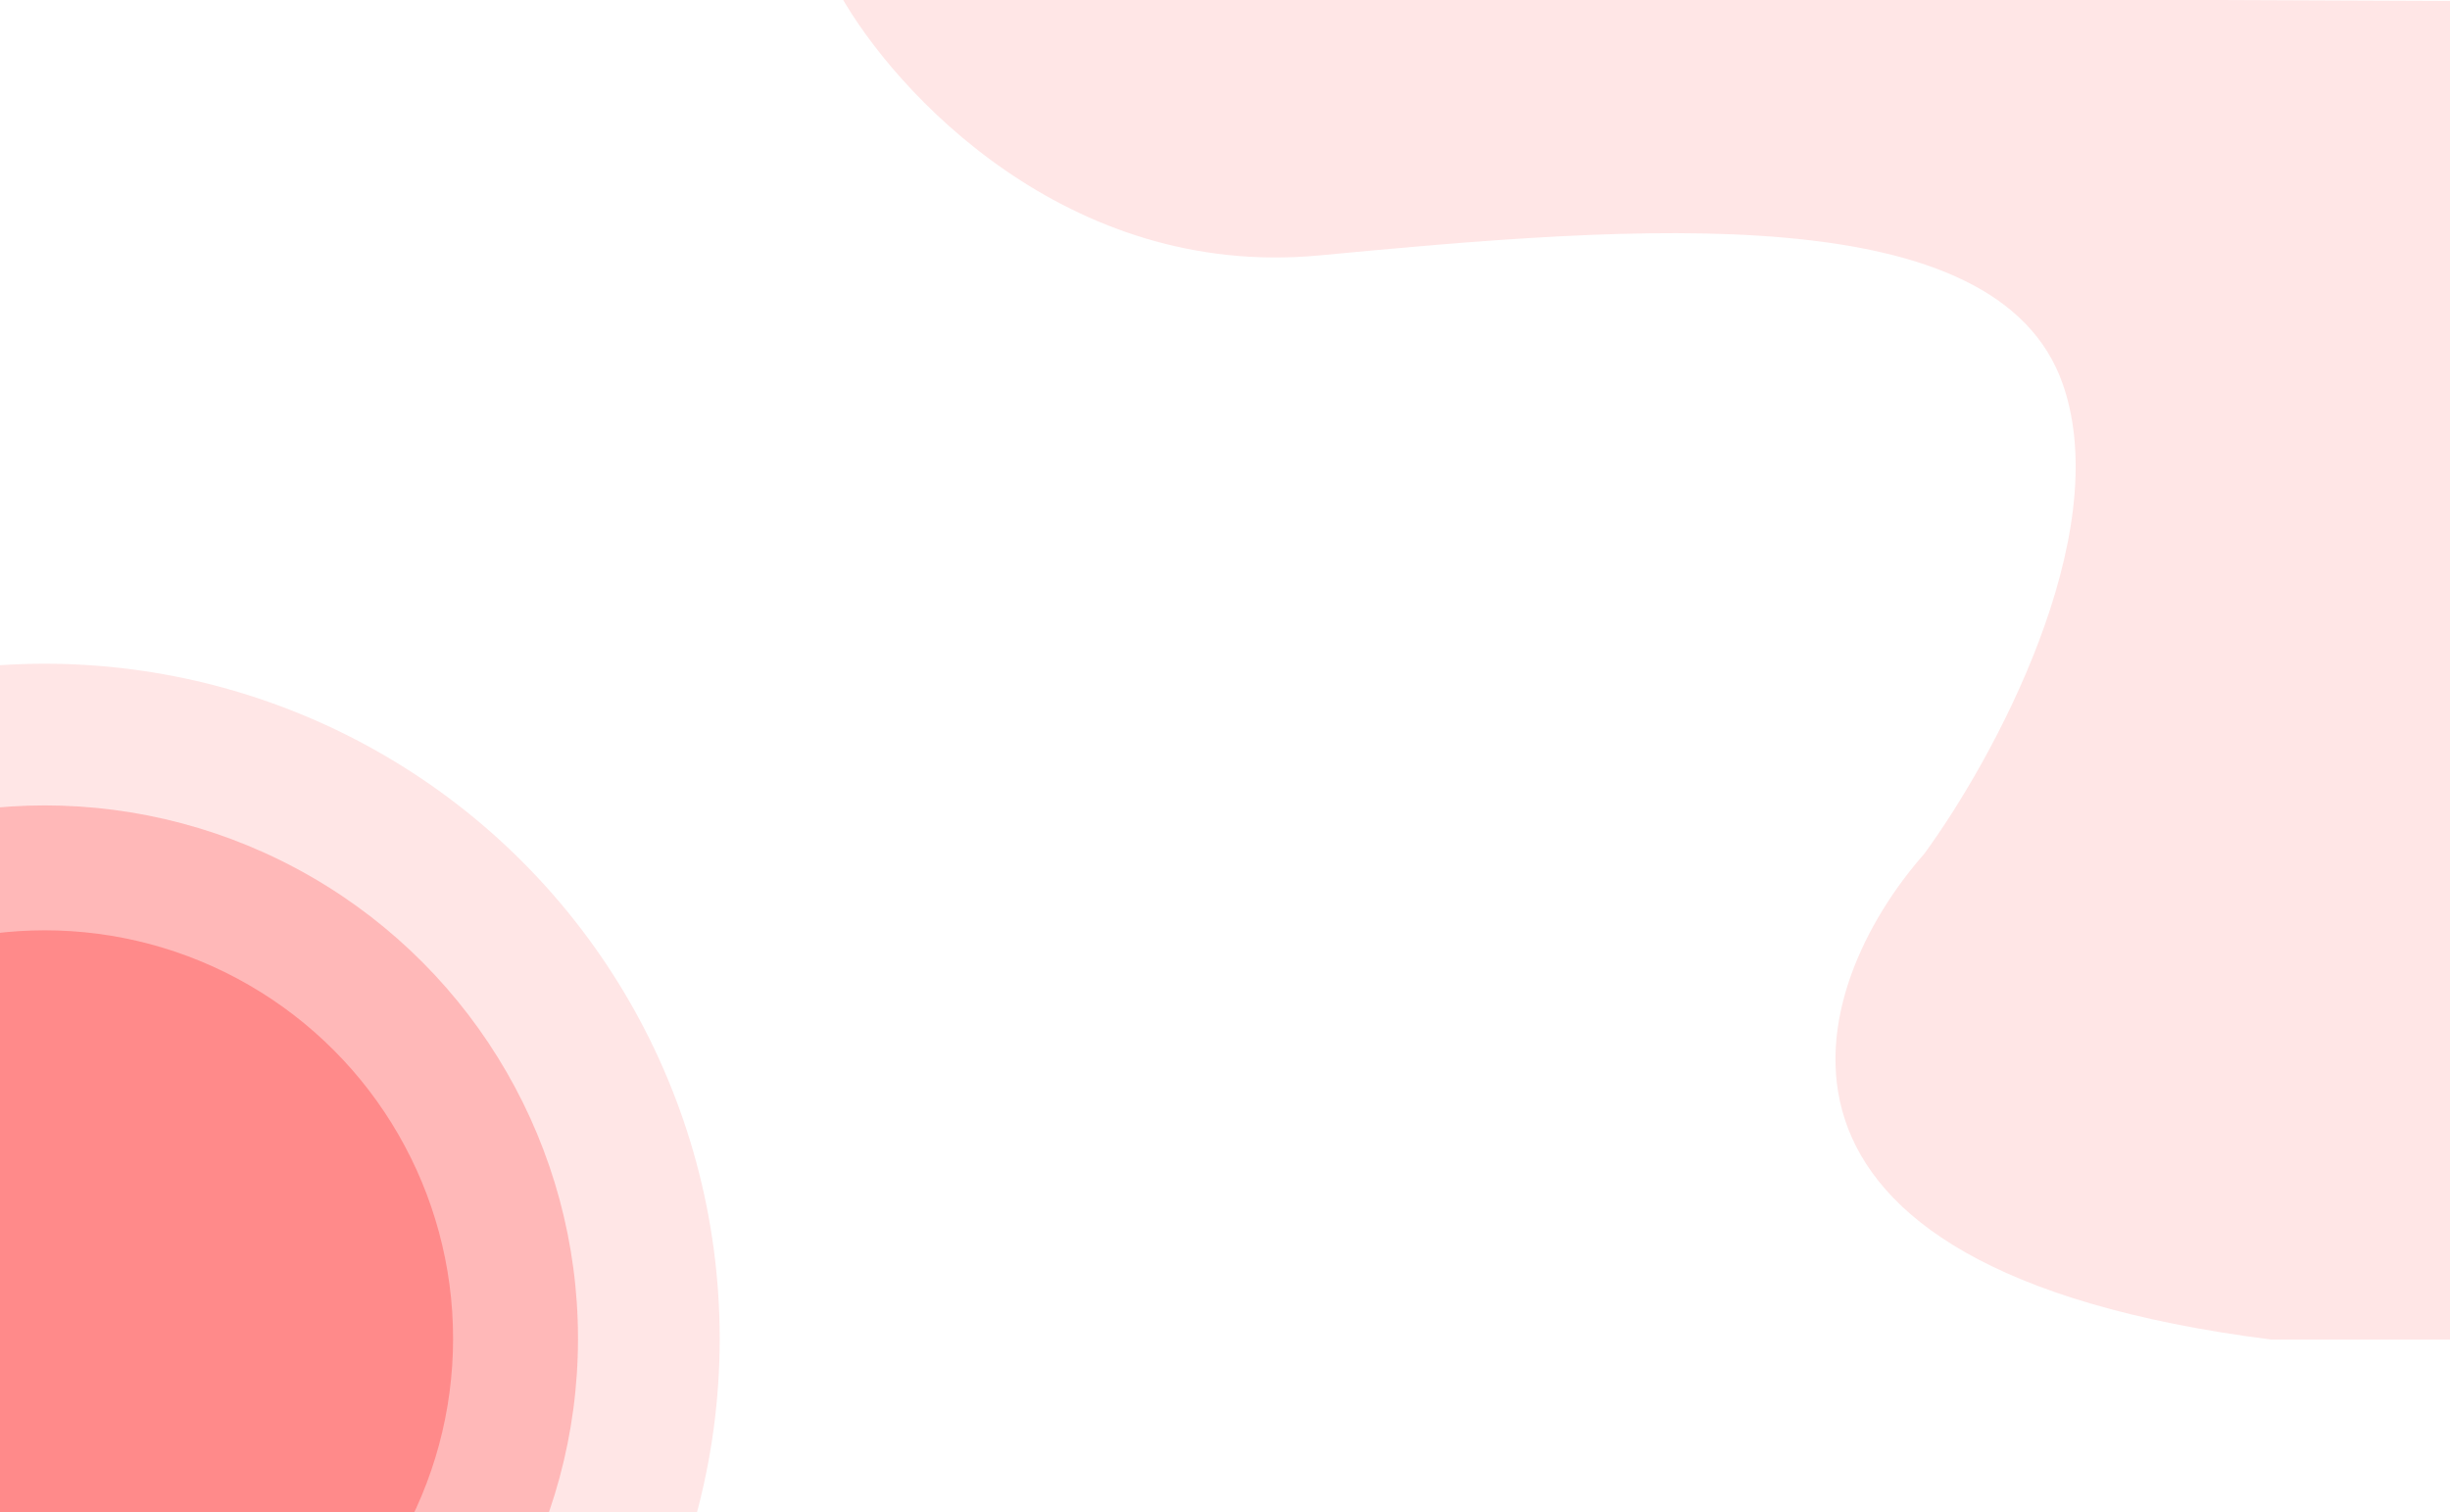 <svg width="1314" height="811" viewBox="0 0 1314 811" fill="none" xmlns="http://www.w3.org/2000/svg">
<circle cx="24" cy="718" r="362" fill="#FF0000" fill-opacity="0.1"/>
<circle cx="24" cy="718" r="286" fill="#FF0000" fill-opacity="0.2"/>
<circle cx="24" cy="718" r="219" fill="#FF0000" fill-opacity="0.25"/>
<path d="M707.5 137C571.9 149.8 479.667 49 450.5 -3L1314.5 0.5V718.5H1218C919.2 680.5 969.5 529 1032 458C1068.5 408.167 1134.5 288.1 1106.5 206.5C1071.5 104.5 877 121 707.5 137Z" fill="#FF0000" fill-opacity="0.1"/>
</svg>
